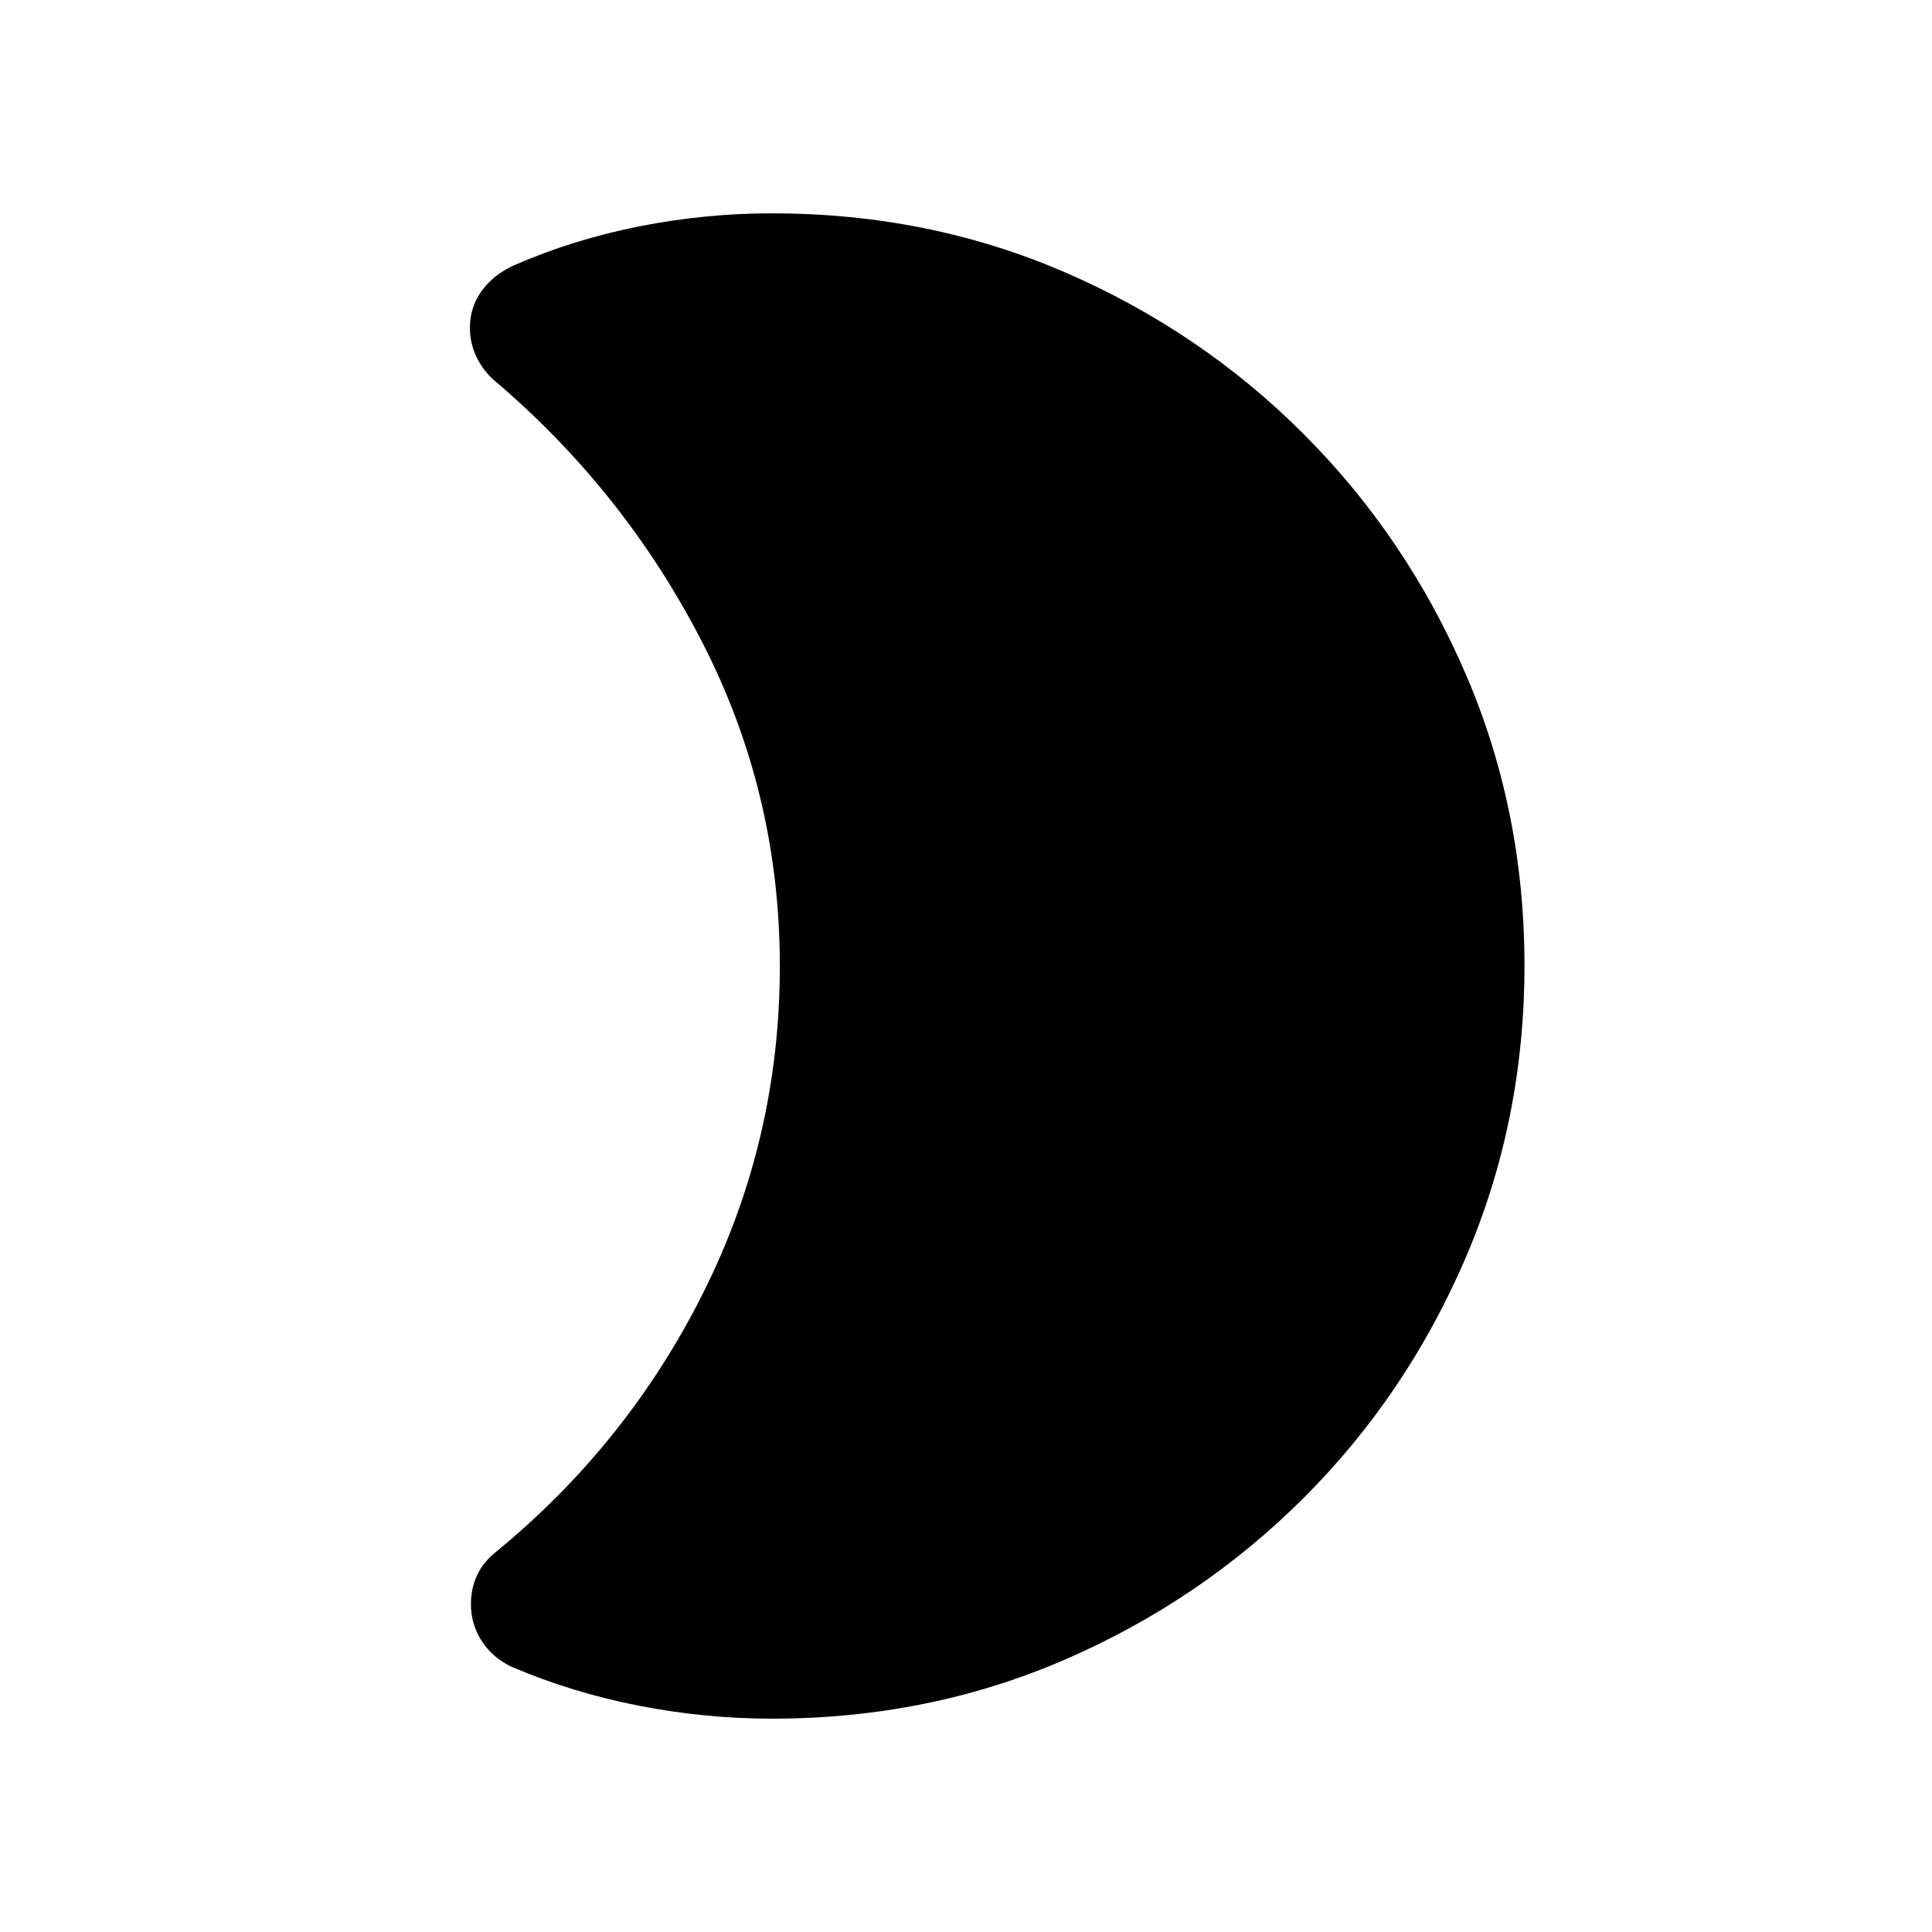 <svg xmlns="http://www.w3.org/2000/svg" height="20" viewBox="0 -960 960 960" width="20"><path d="M383.5-106q-33.09 0-66.18-6.47t-63.34-19.41q-9.48-4.62-14.73-12.88-5.25-8.26-5.25-18.18 0-7.69 3-14.19 3-6.5 9-11.37 66-54 103.75-129.75T387.5-480q0-86-38.75-161.25T245-771.5q-5.37-4.96-8.43-11.57-3.07-6.61-3.07-14.05 0-10.23 5.73-18.19 5.73-7.96 15.77-12.69 29.74-13 62.54-19.5 32.79-6.5 65.96-6.5 77.91 0 145.57 29.26 67.65 29.27 118.79 80.5Q699-693 728.25-625.19t29.25 144.91q0 77.19-29.26 145.35-29.27 68.15-80.5 119.29-51.24 51.14-118.83 80.39Q461.33-106 383.5-106Z"/></svg>